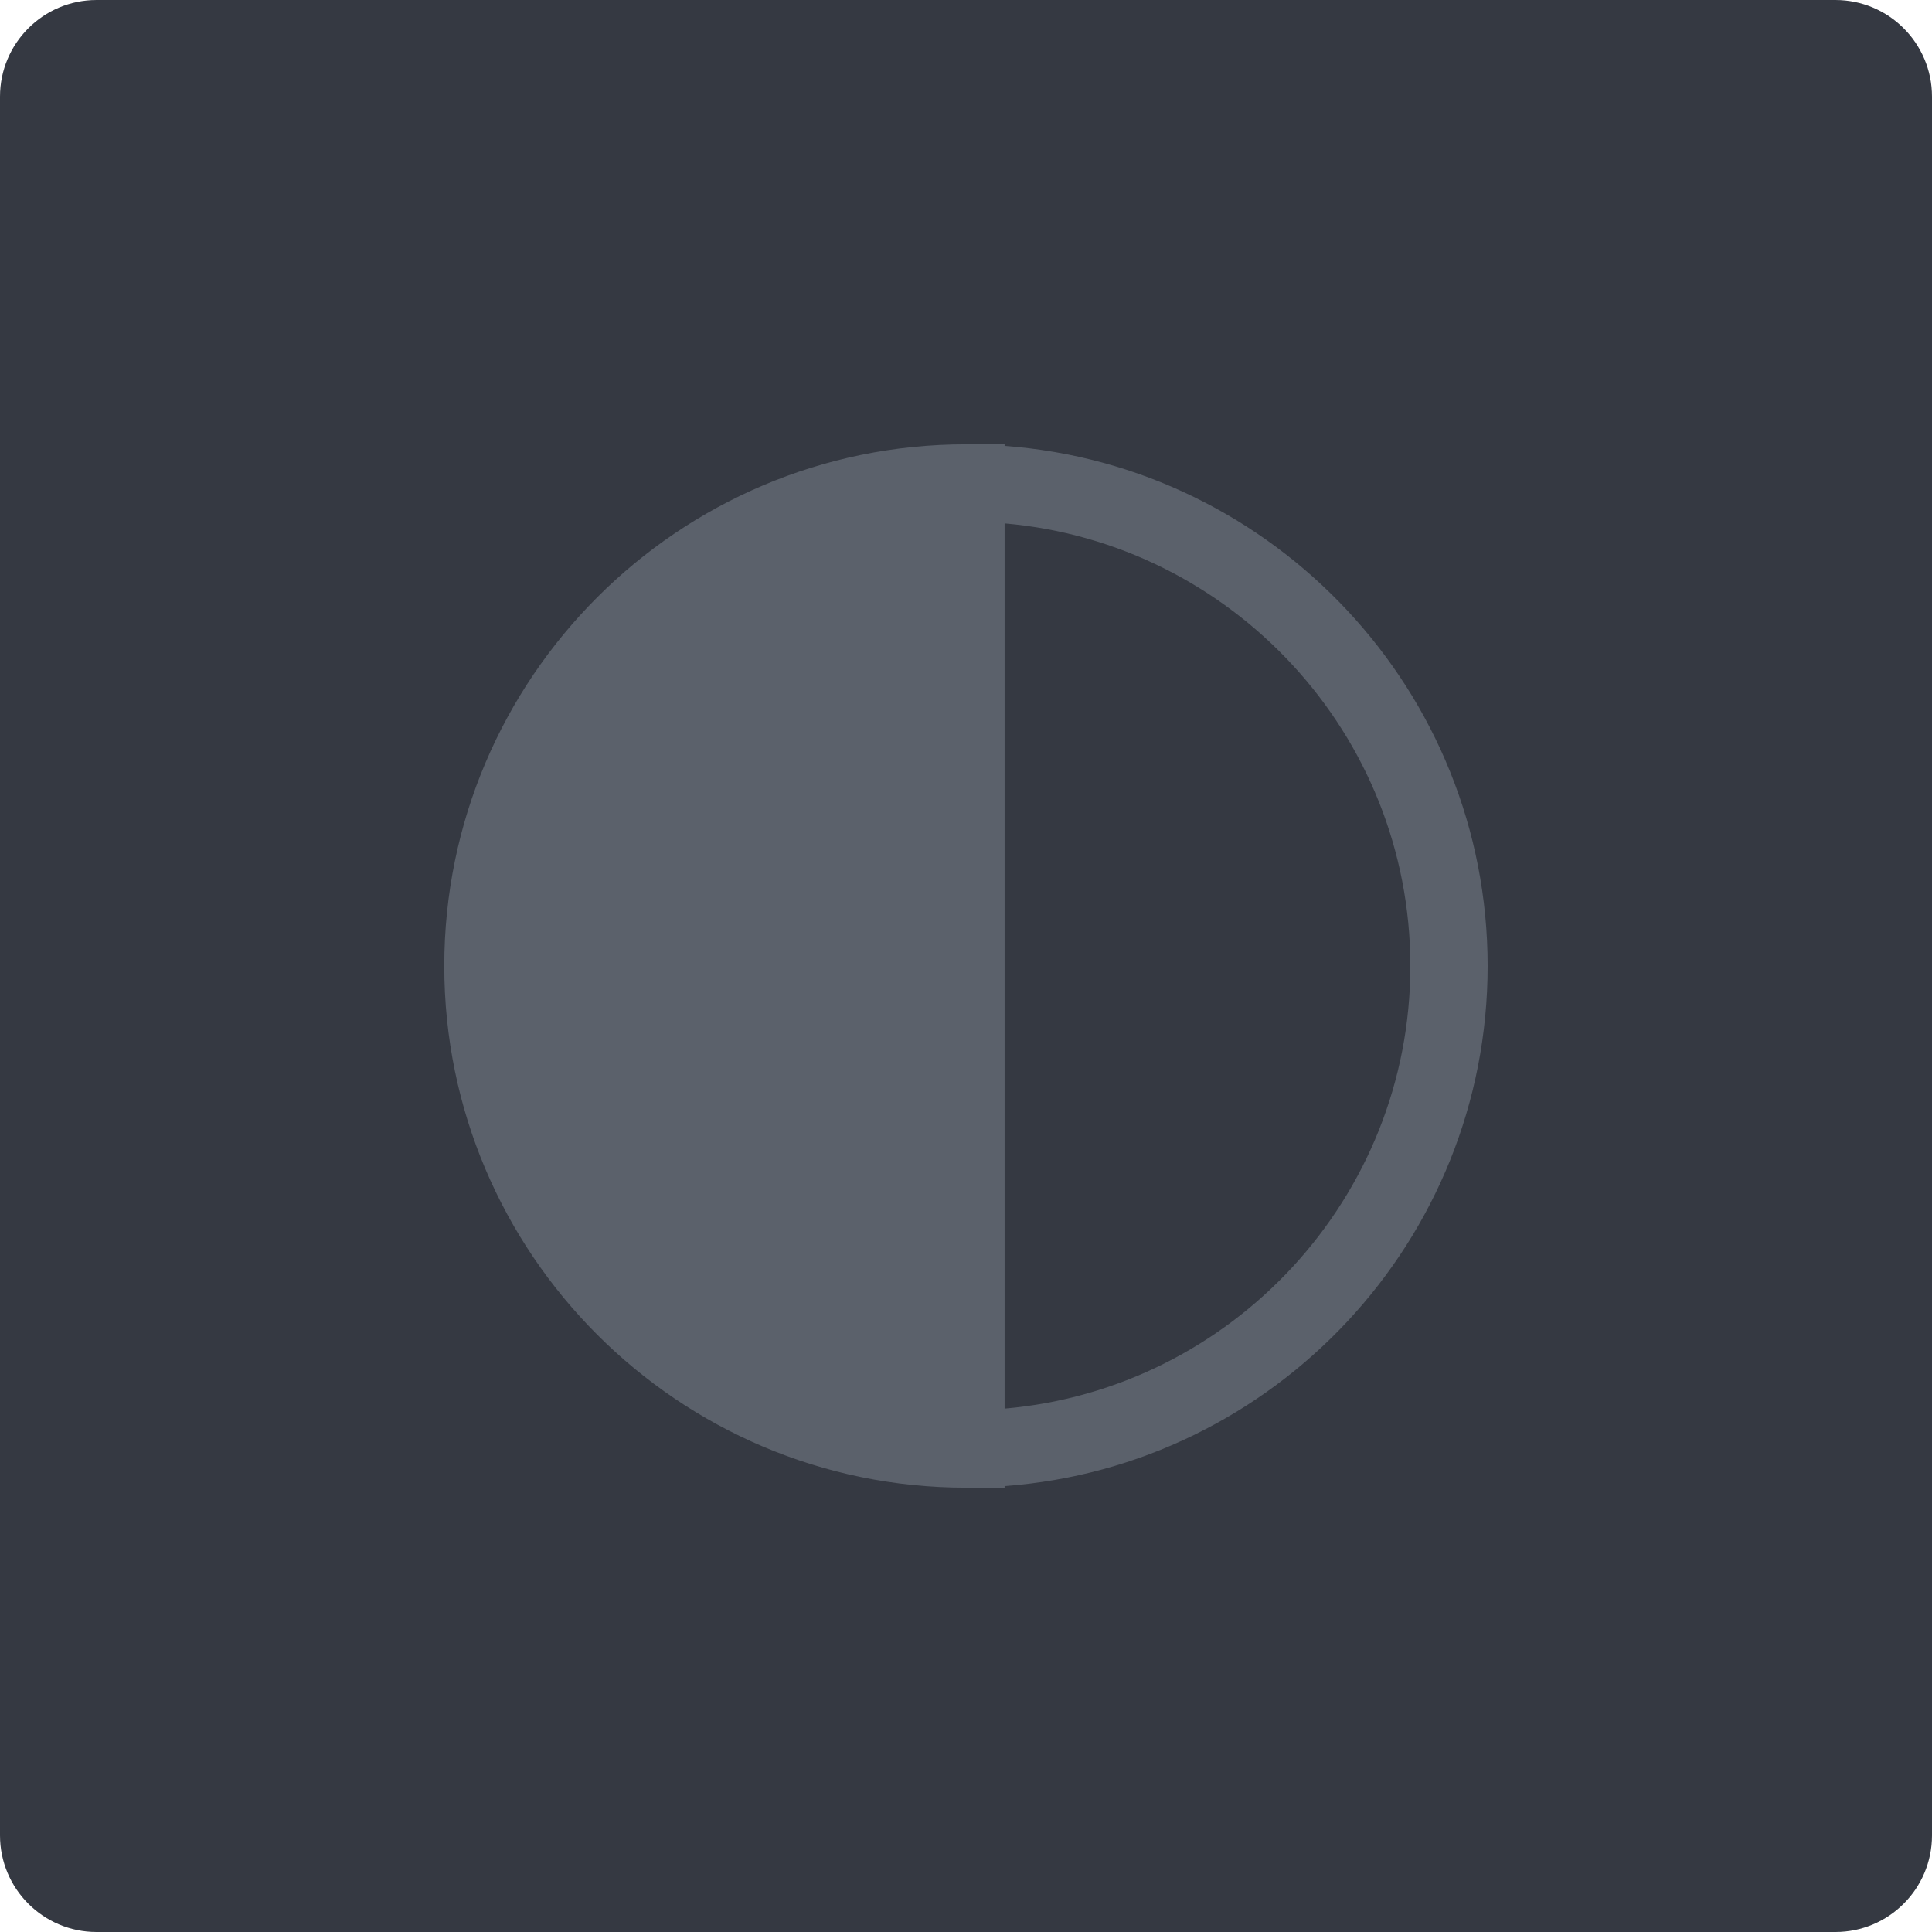 <?xml version="1.0" encoding="iso-8859-1"?>
<!-- Generator: Adobe Illustrator 21.1.0, SVG Export Plug-In . SVG Version: 6.00 Build 0)  -->
<svg version="1.1" xmlns="http://www.w3.org/2000/svg" xmlns:xlink="http://www.w3.org/1999/xlink" x="0px" y="0px"
	 viewBox="0 0 49.996 49.996" style="enable-background:new 0 0 49.996 49.996;" xml:space="preserve">
<g id="InvertColor">
	<path style="fill:#353942;" d="M2.5,0C1.119,0,0,1.119,0,2.5v44.996c0,1.381,1.119,2.5,2.5,2.5h44.996c1.381,0,2.5-1.119,2.5-2.5
		V2.5c0-1.381-1.119-2.5-2.5-2.5H2.5z"/>
	<path style="fill:#5B616B;" d="M38.497,24.998c0-7.107-5.522-12.945-12.5-13.459v-0.041h-1c-7.444,0-13.5,6.056-13.5,13.5
		s6.056,13.5,13.5,13.5h1v-0.041C32.975,37.943,38.497,32.105,38.497,24.998z M25.997,36.452V13.544
		c5.874,0.509,10.5,5.45,10.5,11.454C36.497,31.002,31.871,35.943,25.997,36.452z"/>
</g>
<g id="Layer_1">
</g>
</svg>
